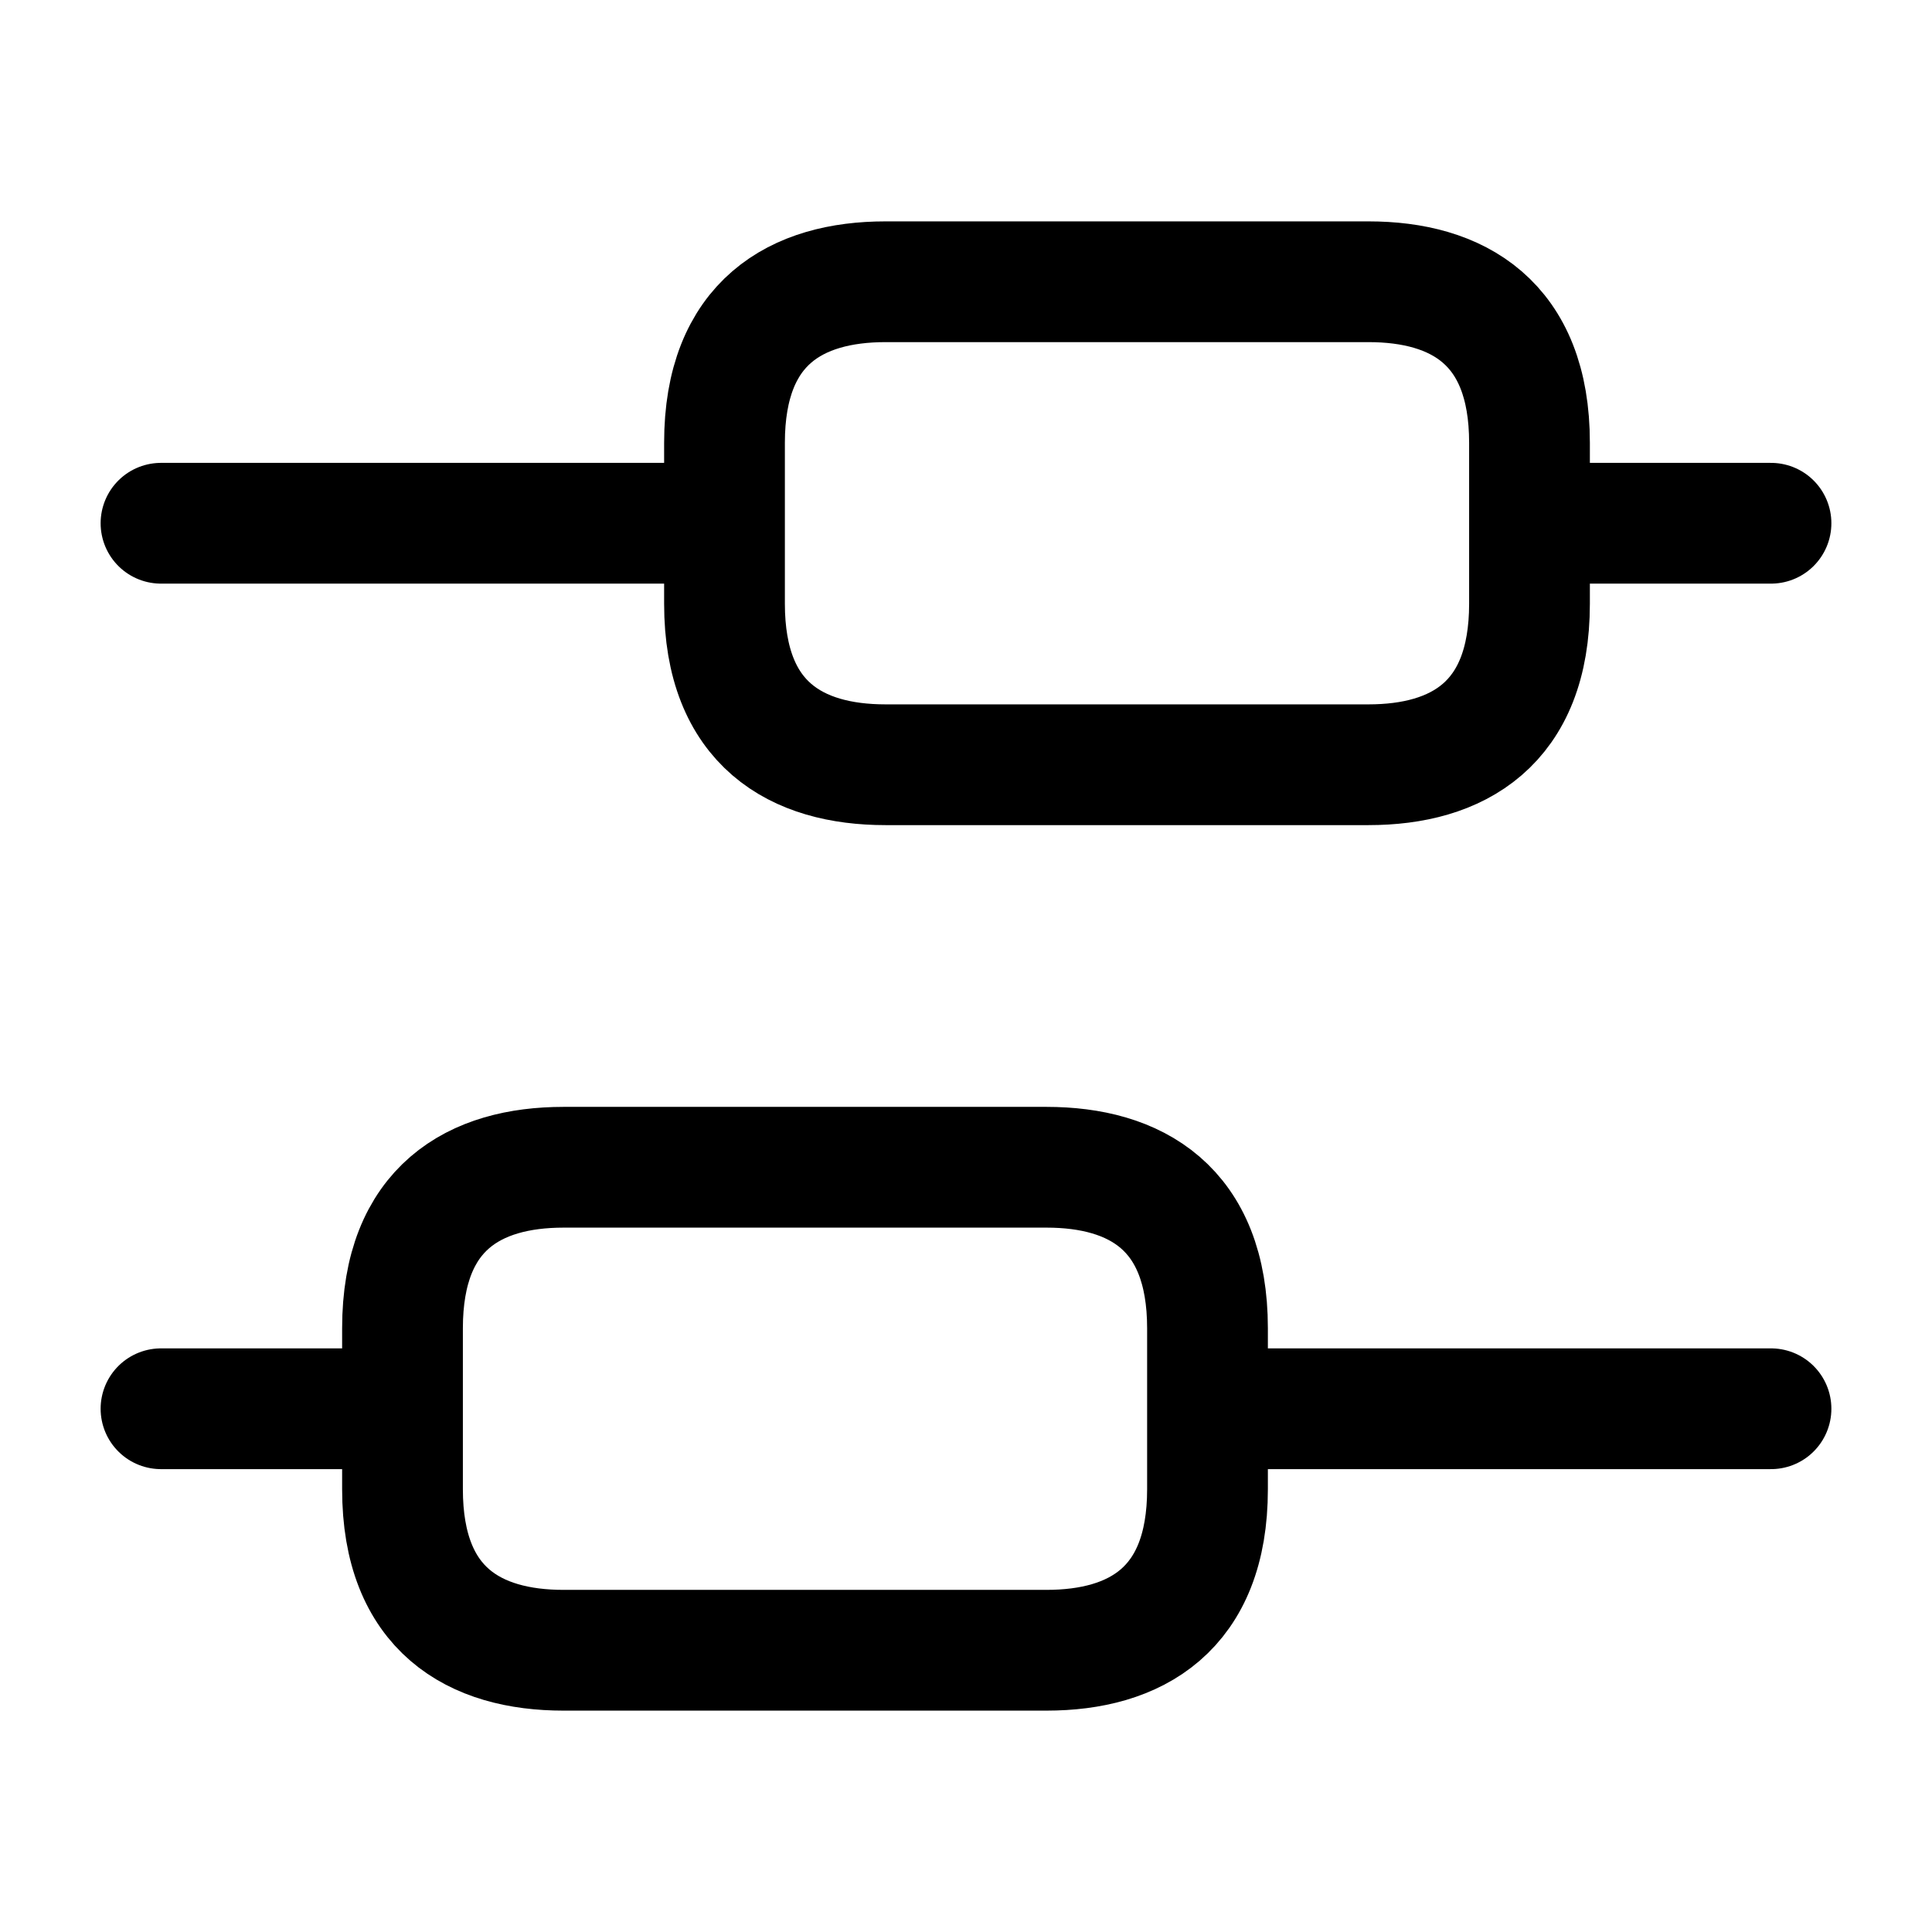 <svg width="24" height="24" fill="none" xmlns="http://www.w3.org/2000/svg" viewBox="0 0 24 24"><path d="M22 17.5h-7M5 17.5H2M22 6.5h-3M9 6.5H2M7 14.5h6c1.1 0 2 .5 2 2v2c0 1.5-.9 2-2 2H7c-1.1 0-2-.5-2-2v-2c0-1.5.9-2 2-2zM11 3.5h6c1.1 0 2 .5 2 2v2c0 1.5-.9 2-2 2h-6c-1.1 0-2-.5-2-2v-2c0-1.5.9-2 2-2z" stroke="currentColor" stroke-width="1.5" stroke-miterlimit="10" stroke-linecap="round" stroke-linejoin="round"/></svg>